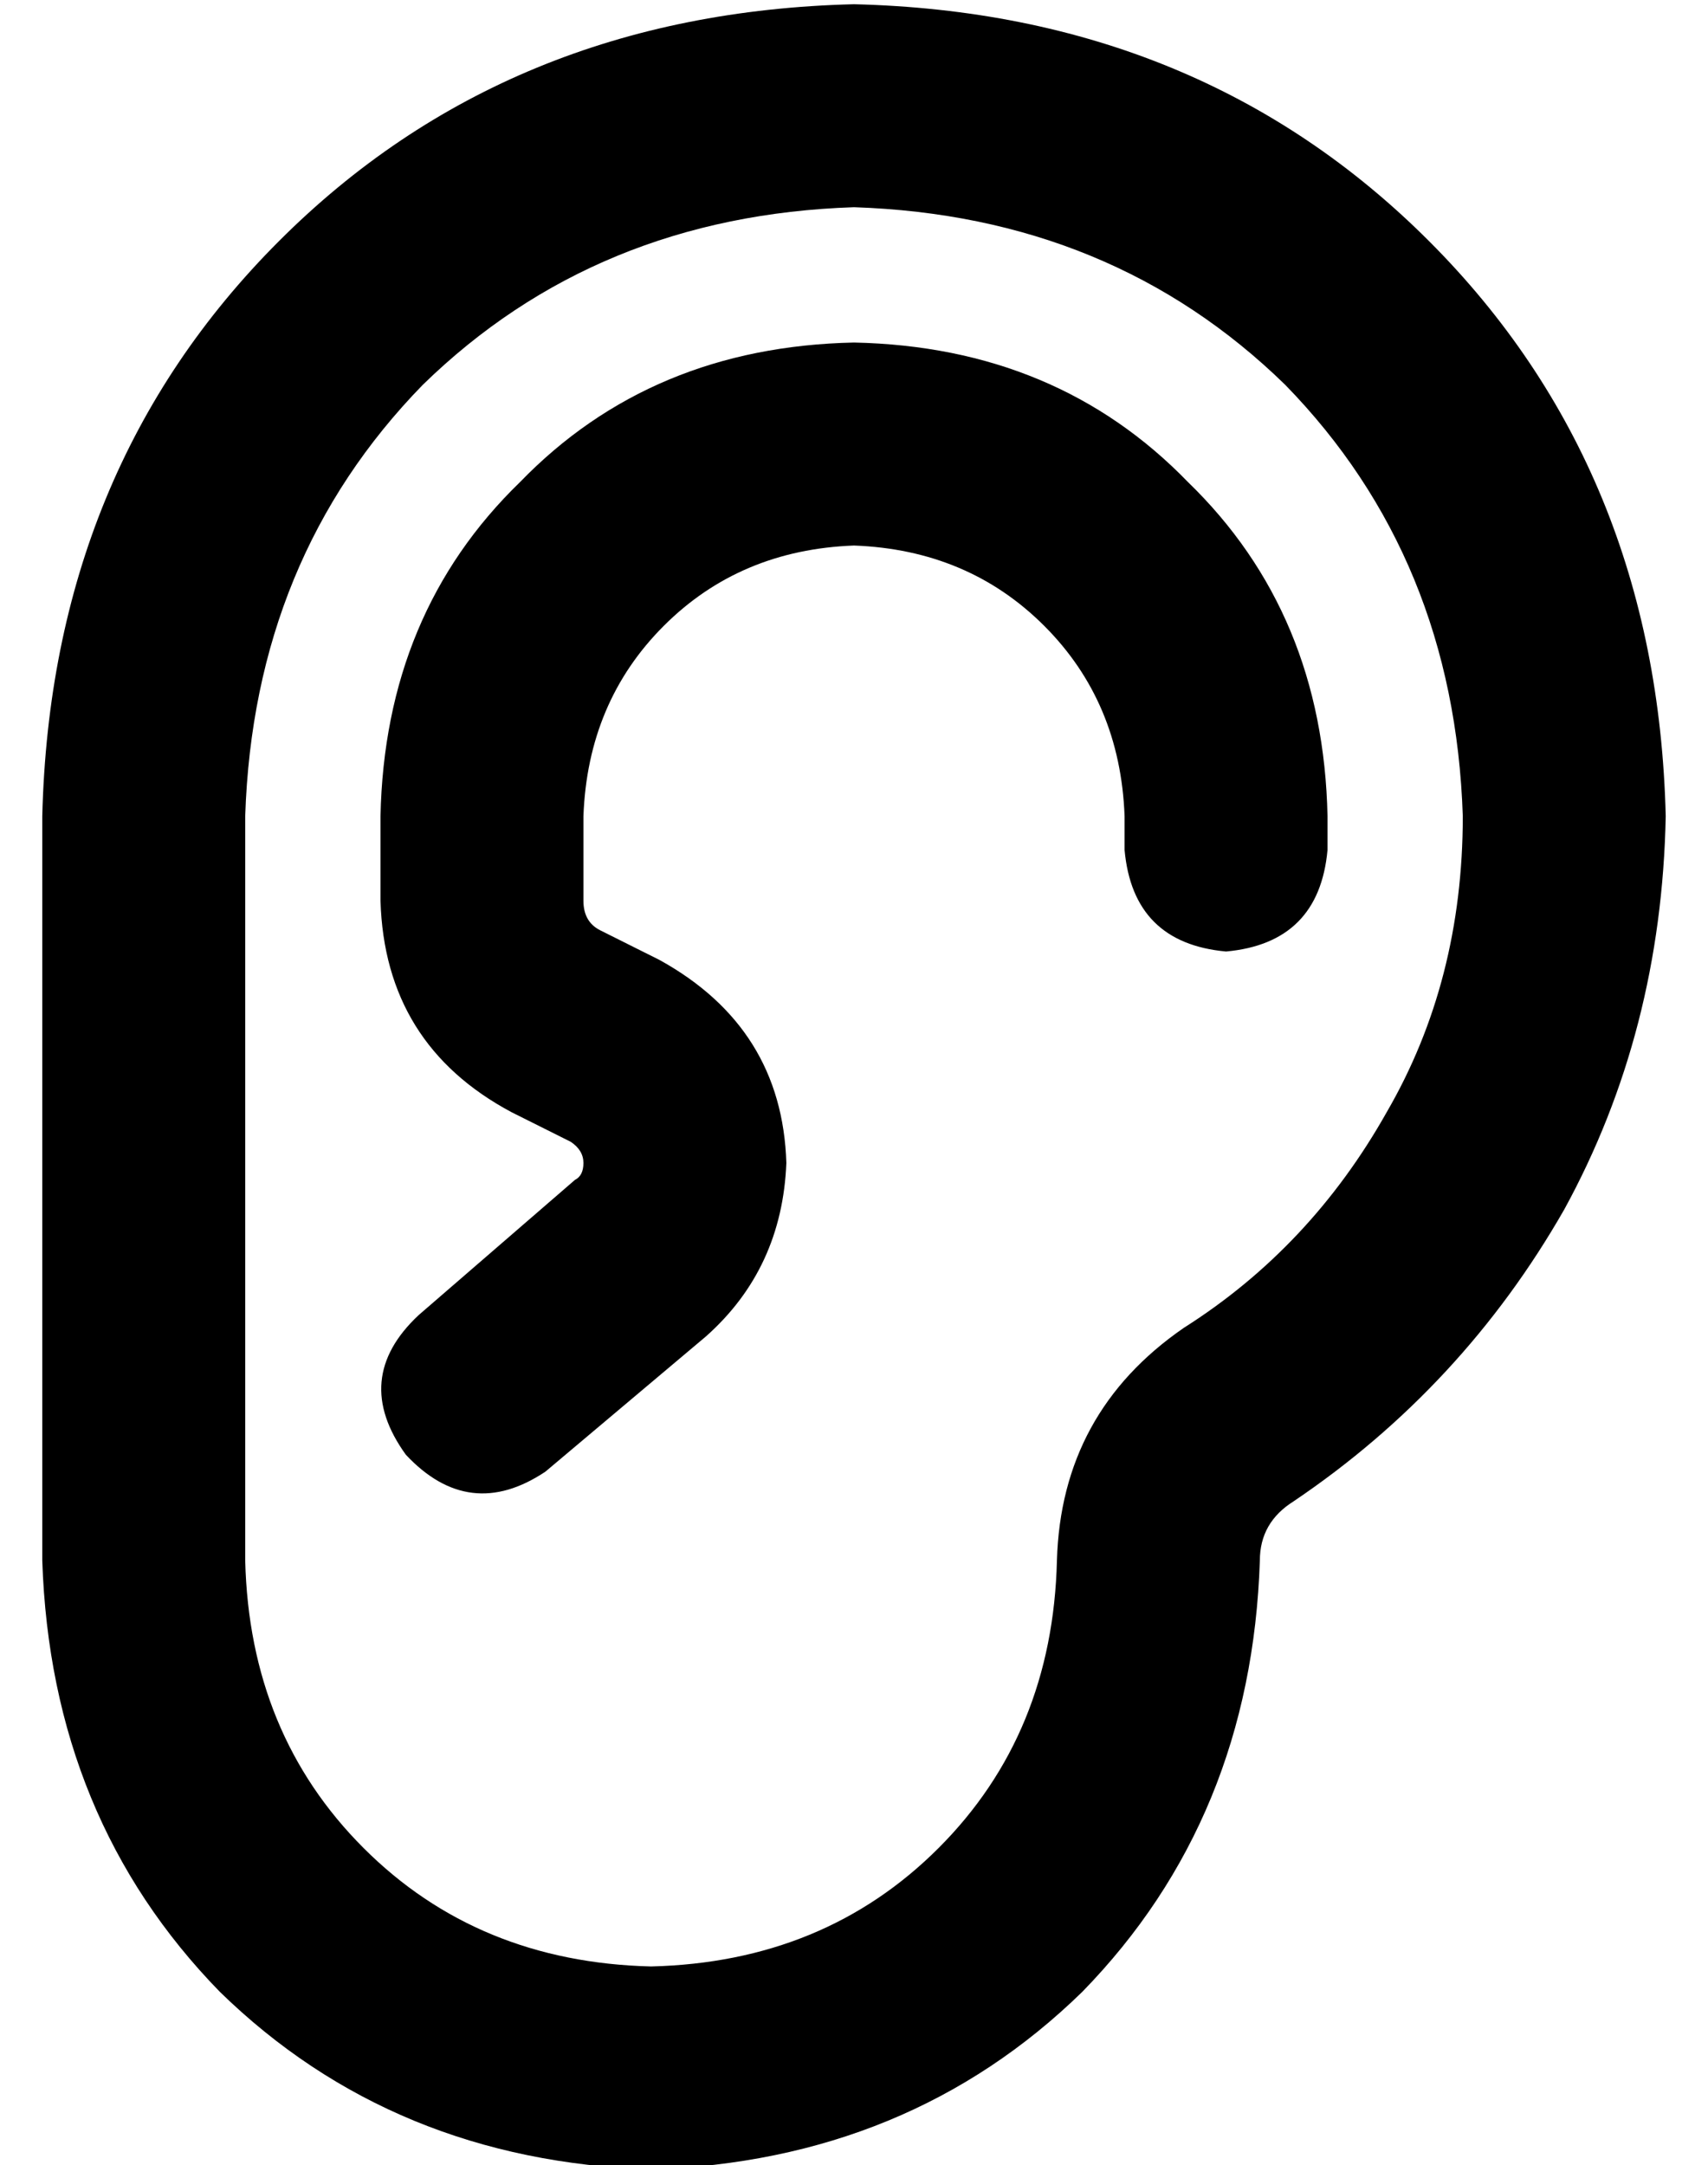 <?xml version="1.0" standalone="no"?>
<!DOCTYPE svg PUBLIC "-//W3C//DTD SVG 1.1//EN" "http://www.w3.org/Graphics/SVG/1.1/DTD/svg11.dtd" >
<svg xmlns="http://www.w3.org/2000/svg" xmlns:xlink="http://www.w3.org/1999/xlink" version="1.1" viewBox="-10 -40 404 512">
   <path fill="currentColor"
d="M336 153q-2 -61 -42 -102v0v0q-41 -40 -102 -42q-61 2 -102 42q-40 41 -42 102v176v0q1 41 28 68t68 28q41 -1 68 -28t28 -68q1 -35 30 -55q30 -19 48 -51q18 -31 18 -70v0zM384 153q-1 51 -24 93v0v0q-24 42 -64 69q-8 5 -8 14q-2 61 -42 102q-41 40 -102 42
q-61 -2 -102 -42q-40 -41 -42 -102v-176v0q2 -82 56 -136t136 -56q82 2 136 56t56 136v0zM128 153v20v-20v20q0 5 4 7l14 7v0q29 16 30 48q-1 25 -19 41l-38 32v0q-18 12 -33 -4q-13 -18 3 -33l37 -32v0q2 -1 2 -4t-3 -5l-14 -7v0q-30 -16 -31 -50v-20v0q1 -48 33 -79
q31 -32 79 -33q48 1 79 33q32 31 33 79v8v0q-2 22 -24 24q-22 -2 -24 -24v-8v0q-1 -27 -19 -45t-45 -19q-27 1 -45 19t-19 45v0z" />
</svg>

